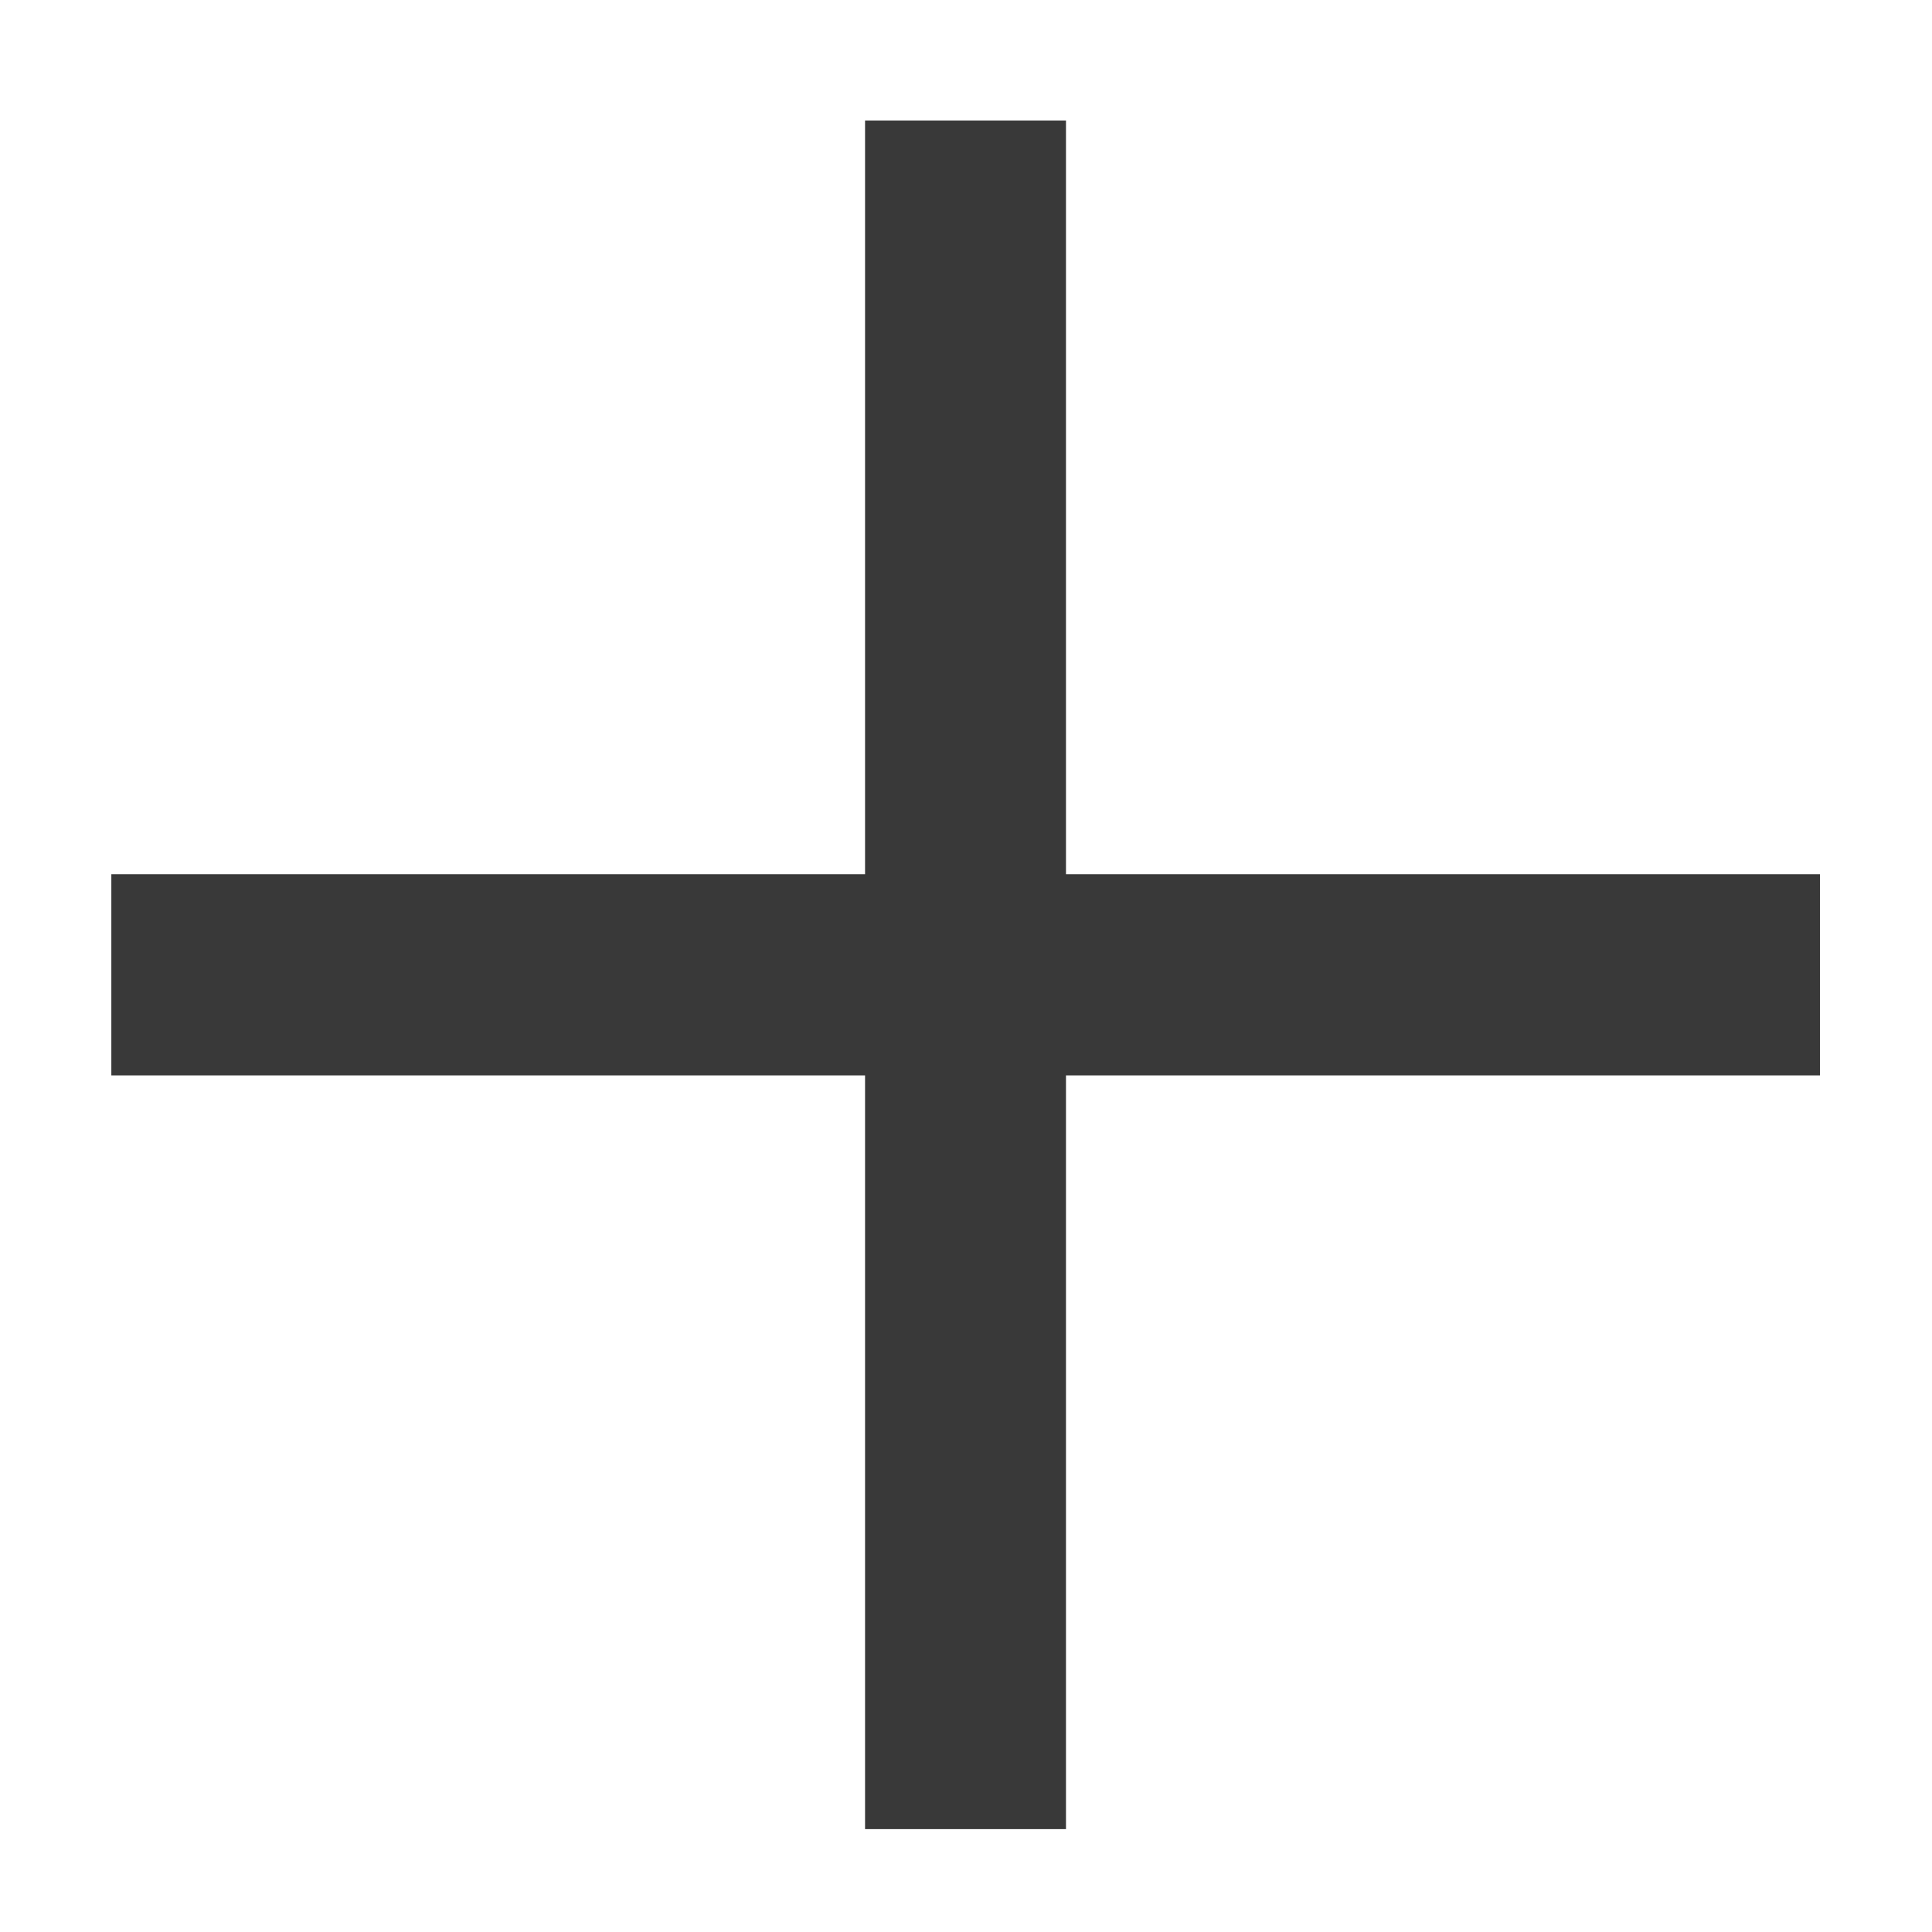<svg width="8" height="8" viewBox="0 0 8 8" fill="none" xmlns="http://www.w3.org/2000/svg">
<path d="M4.414 3.62H7.536V4.453H4.414V7.574H3.582V4.453H0.461V3.62H3.582V0.499H4.414V3.62Z" fill="#393939"/>
</svg>
